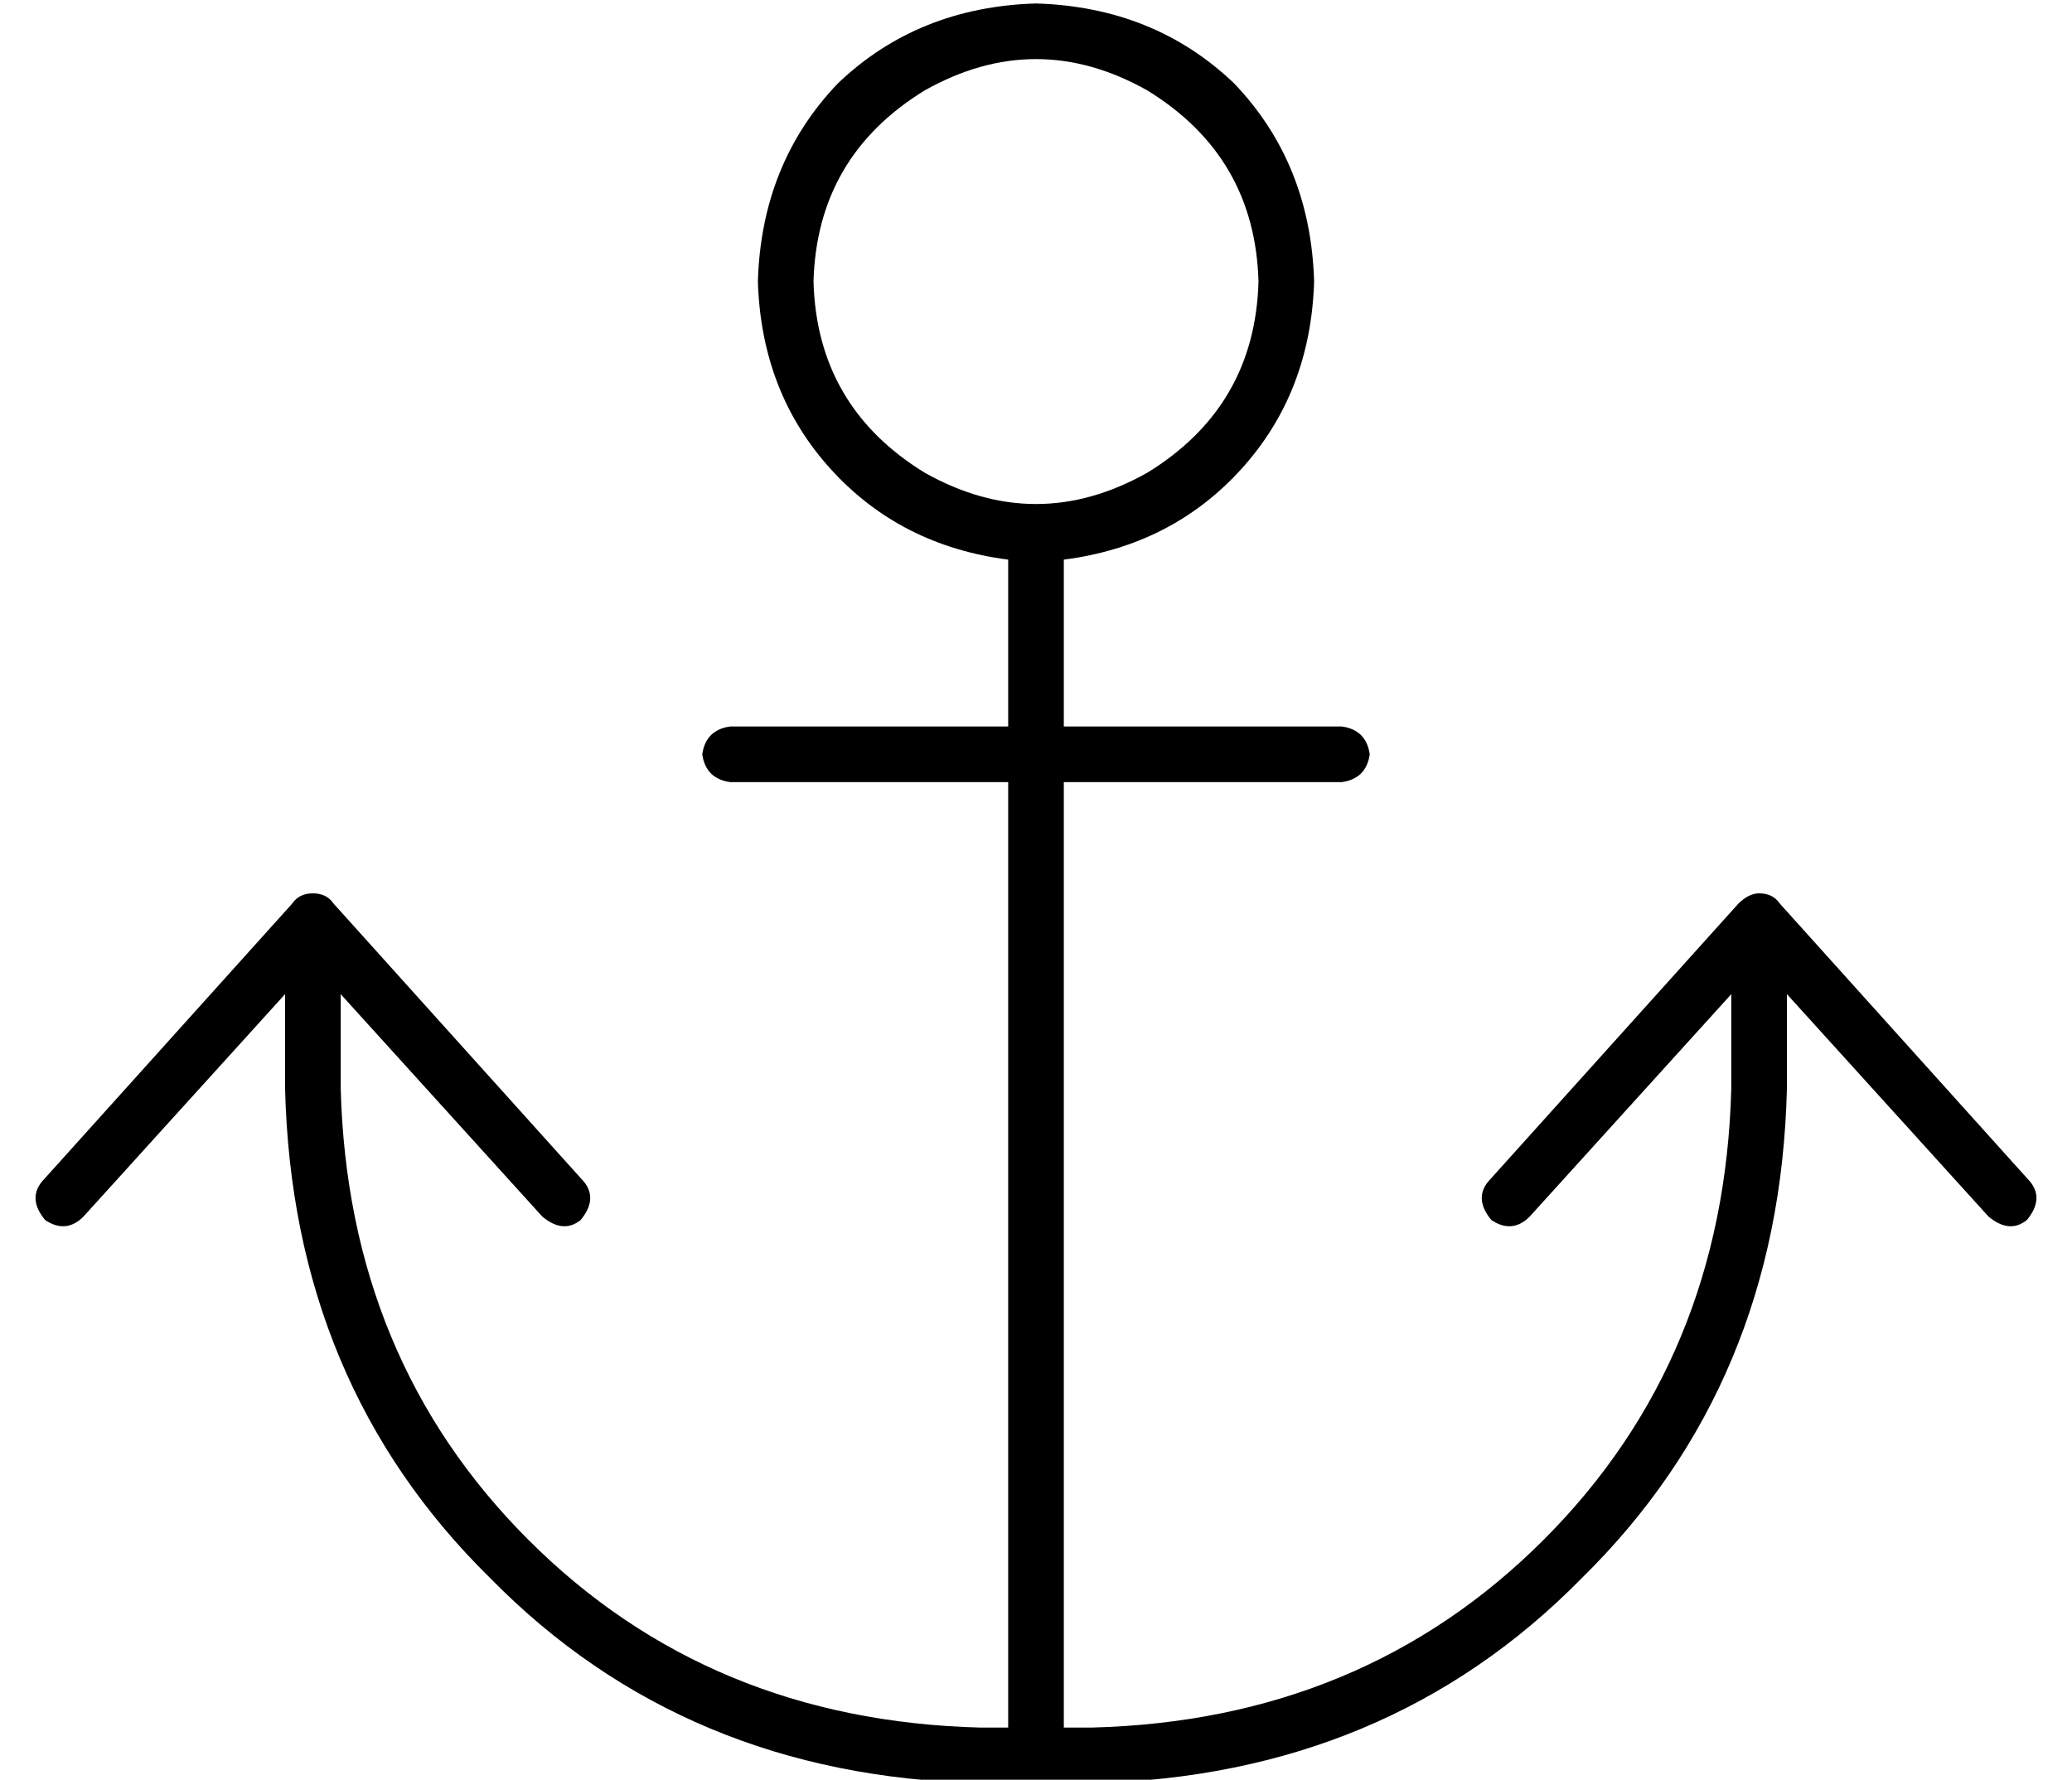 <?xml version="1.0" standalone="no"?>
<!DOCTYPE svg PUBLIC "-//W3C//DTD SVG 1.1//EN" "http://www.w3.org/Graphics/SVG/1.1/DTD/svg11.dtd" >
<svg xmlns="http://www.w3.org/2000/svg" xmlns:xlink="http://www.w3.org/1999/xlink" version="1.1" viewBox="-10 -40 596 512">
   <path fill="currentColor"
d="M352 41q-1 36 -32 55q-32 18 -64 0q-31 -19 -32 -55q1 -36 32 -55q32 -18 64 0q31 19 32 55v0zM288 -39q-34 1 -57 23v0v0q-22 23 -23 57q1 32 21 54t51 26v0v0v48v0h-80v0q-7 1 -8 8q1 7 8 8h80v0v272v0h-8v0q-78 -2 -130 -54t-54 -130v-27v0l58 64v0q6 5 11 1
q5 -6 1 -11l-72 -80v0q-2 -3 -6 -3t-6 3l-72 80v0q-4 5 1 11q6 4 11 -1l58 -64v0v27v0q2 85 59 141q56 57 141 59h16h16q85 -2 141 -59q57 -56 59 -141v-27v0l58 64v0q6 5 11 1q5 -6 1 -11l-72 -80v0q-2 -3 -6 -3q-3 0 -6 3l-72 80v0q-4 5 1 11q6 4 11 -1l58 -64v0v27v0
q-2 78 -54 130t-130 54h-8v0v-272v0h80v0q7 -1 8 -8q-1 -7 -8 -8h-80v0v-48v0v0v0q31 -4 51 -26t21 -54q-1 -34 -23 -57q-23 -22 -57 -23v0z" />
</svg>
